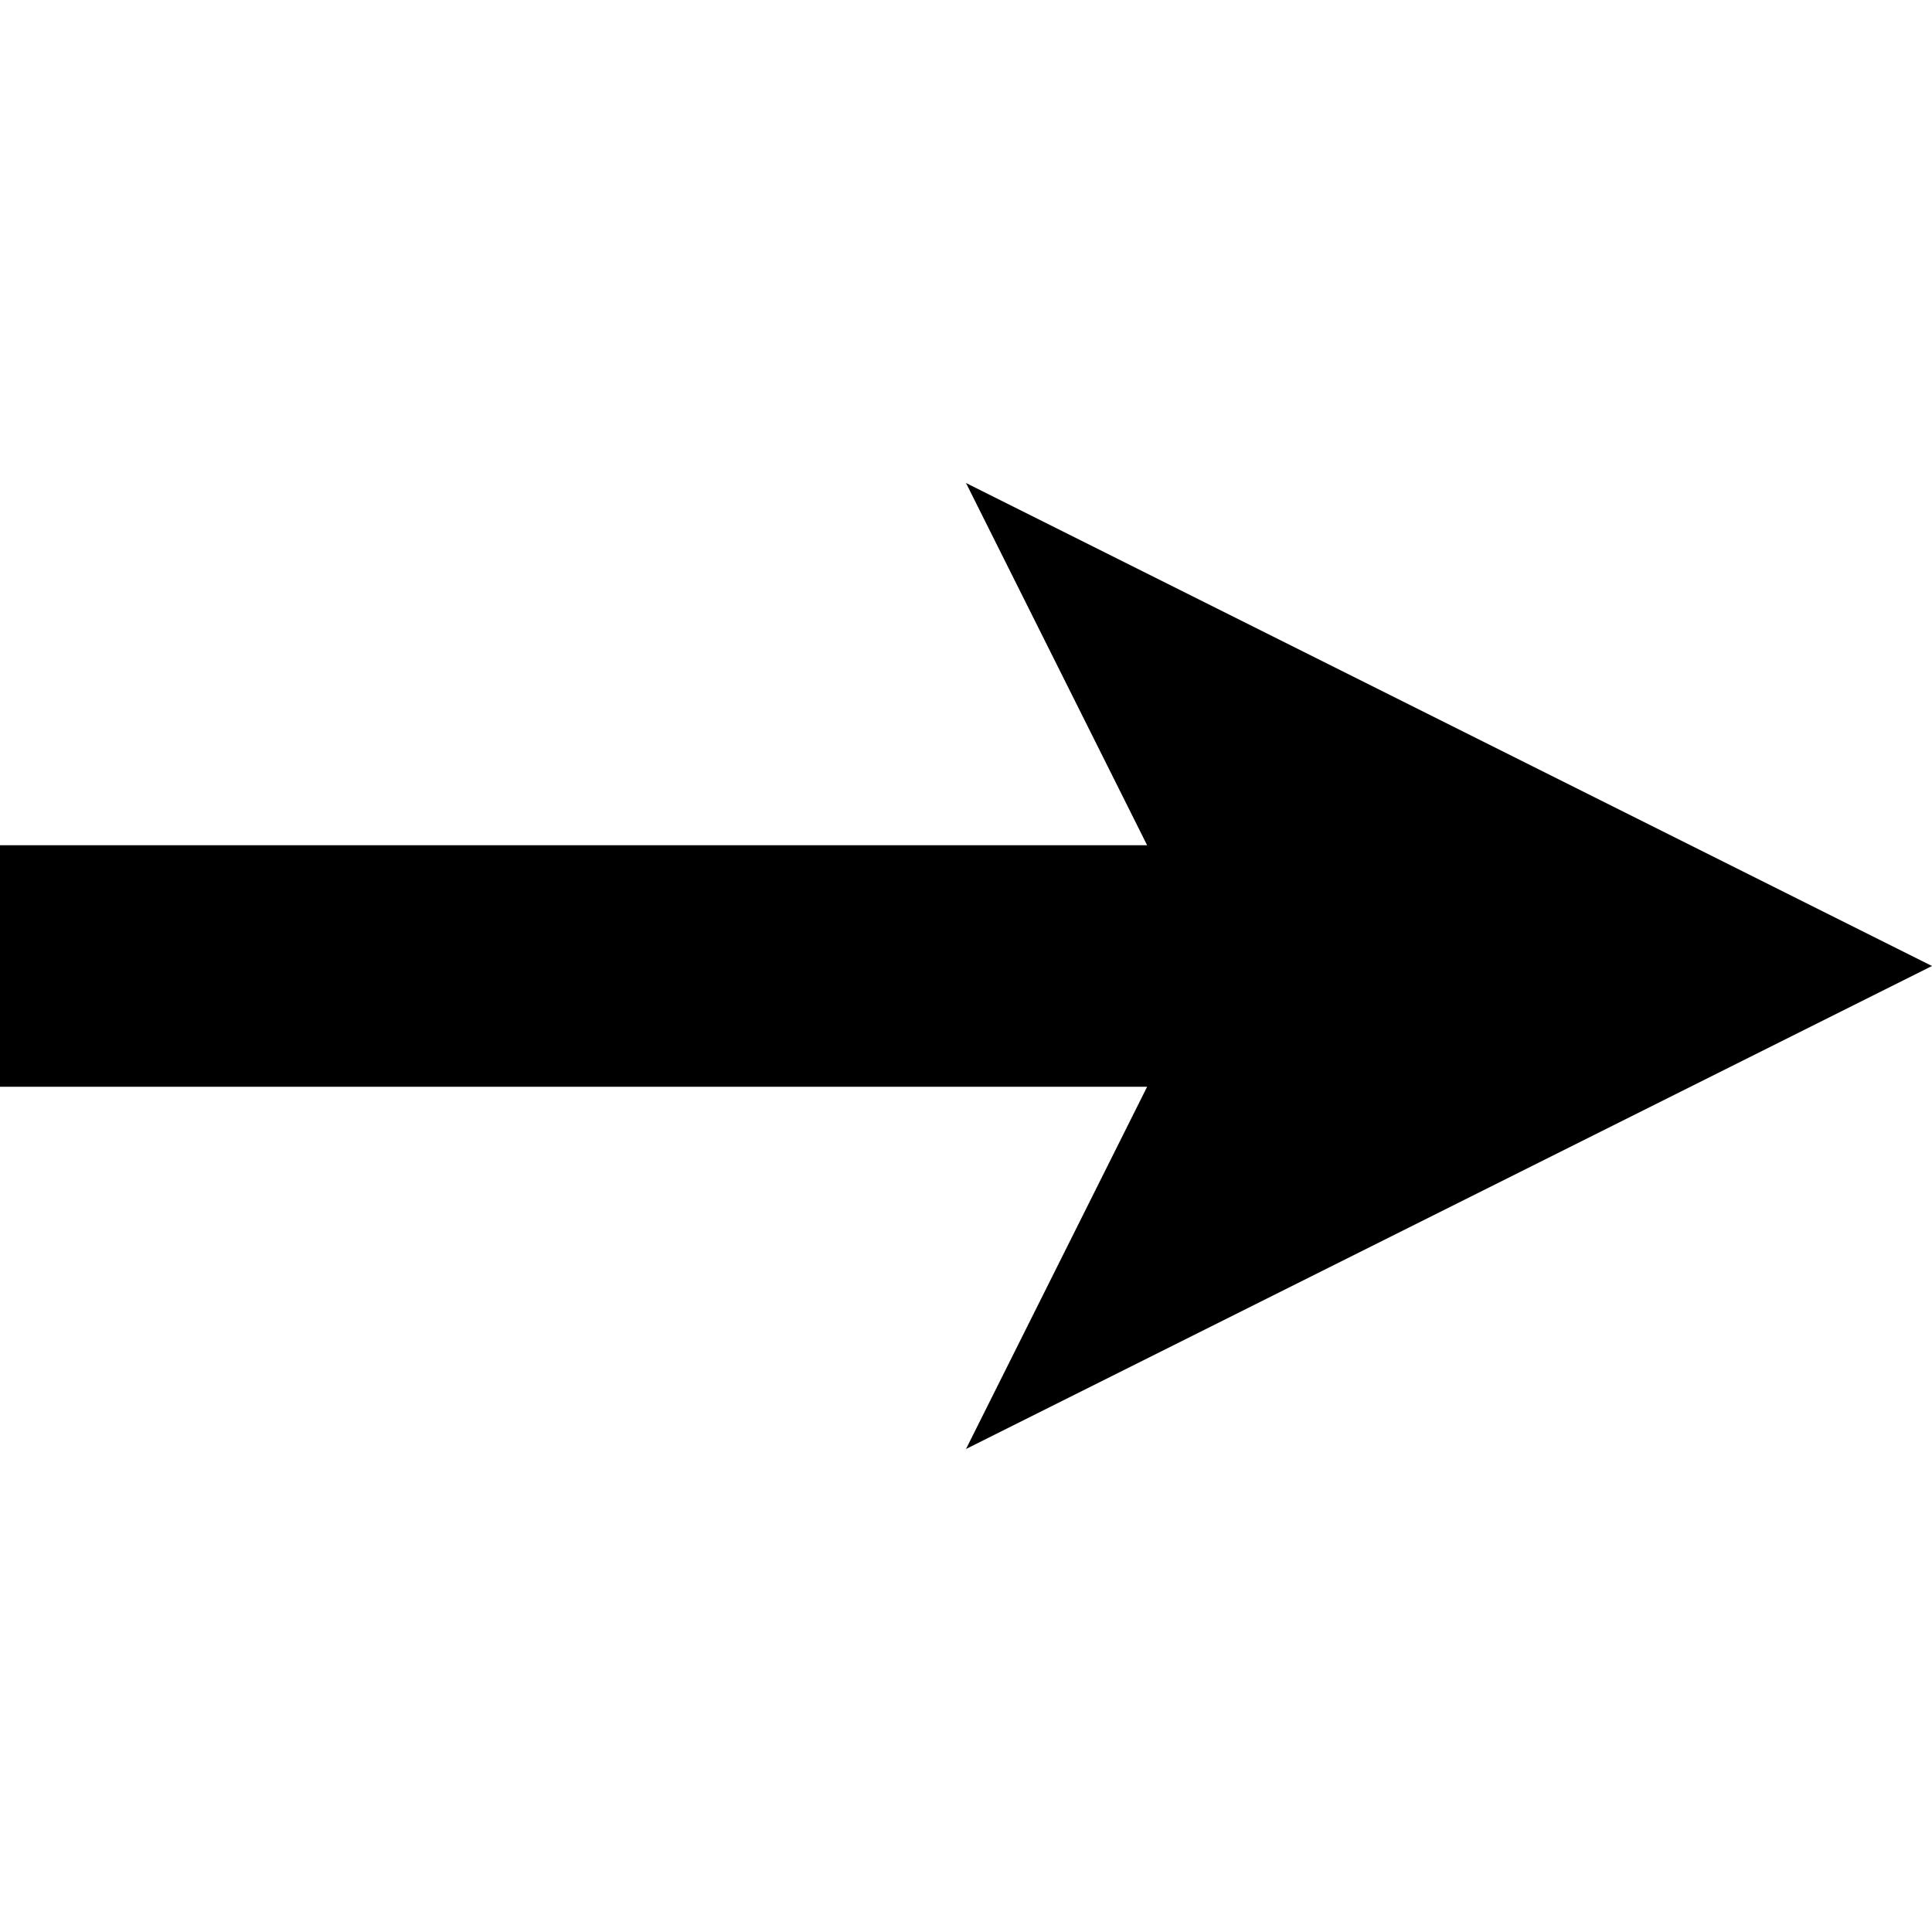 <svg data-icon="arrow" data-containerTransform="translate(0 4)" data-width="null" data-height="null" xmlns="http://www.w3.org/2000/svg" version="1.1" width="16" height="16" viewBox="0 0 16 16">
  <path d="M8 0l1.5 3h-9.5v2h9.5l-1.5 3 6-3 2-1-2-1-6-3z" transform="translate(0 4)" />
</svg>